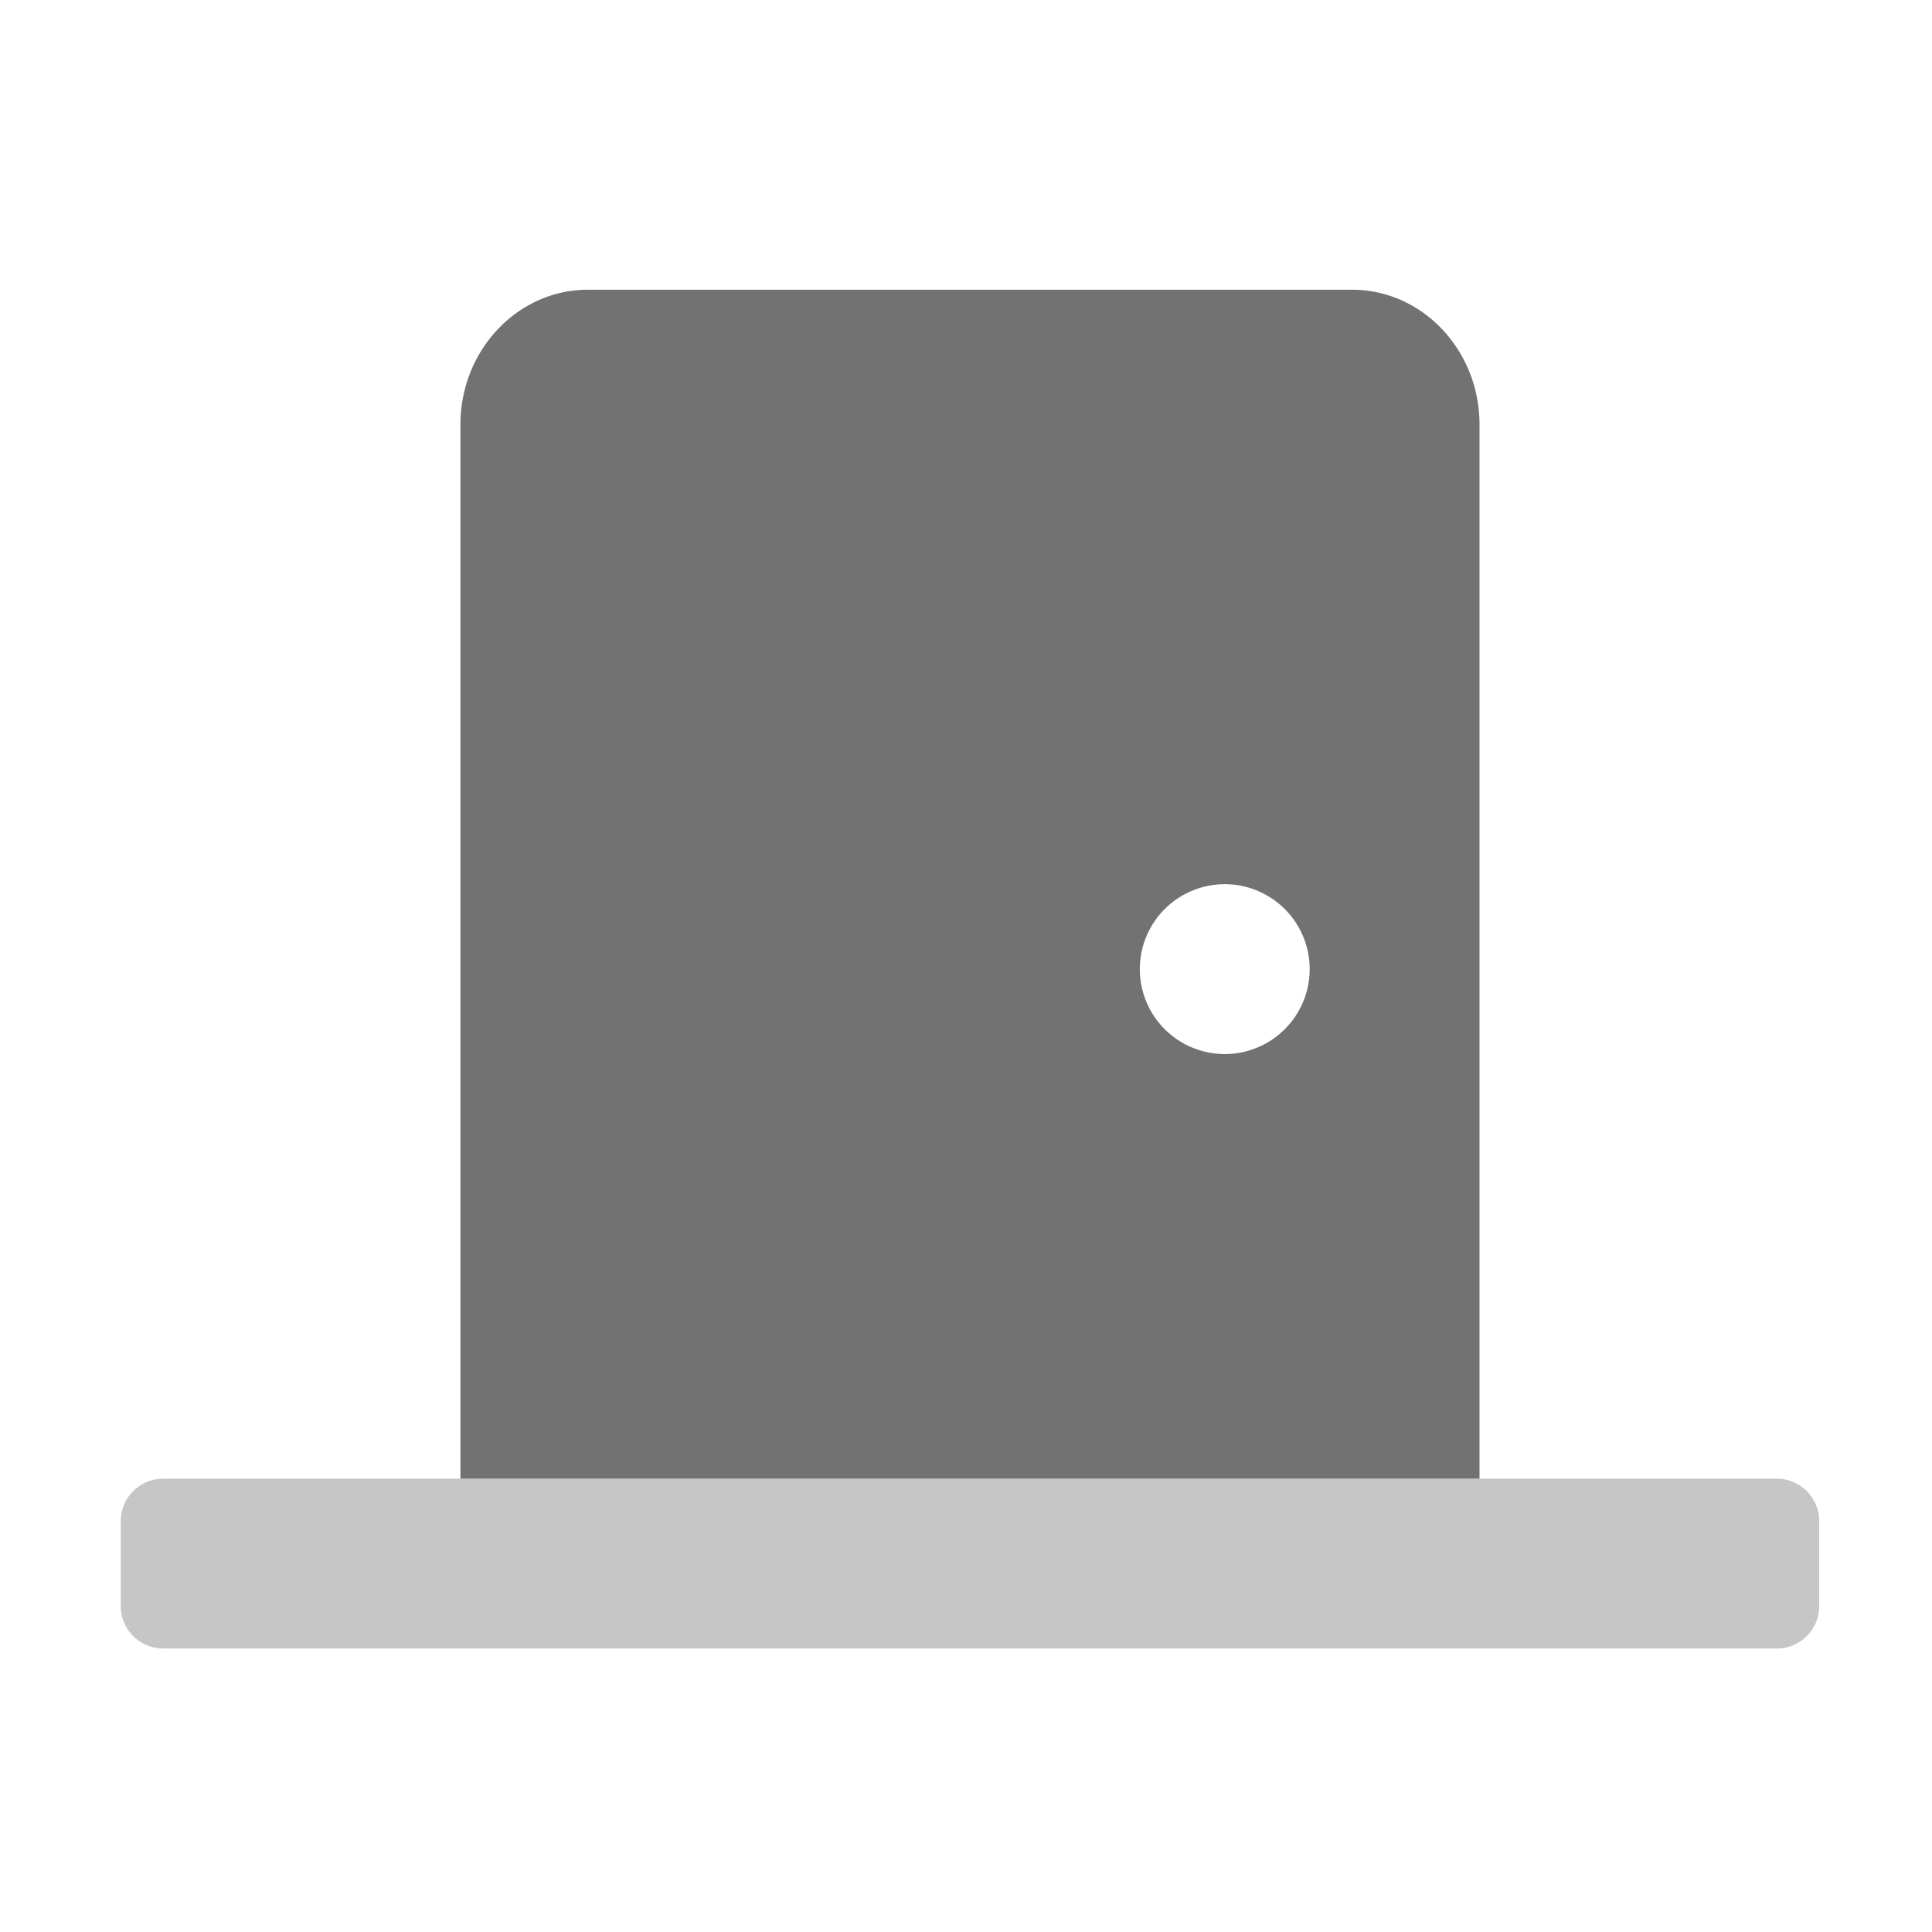 ﻿<?xml version='1.0' encoding='UTF-8'?>
<svg viewBox="-2 -4.799 32 32" xmlns="http://www.w3.org/2000/svg">
  <g transform="matrix(0.999, 0, 0, 0.999, 0, 0)">
    <g transform="matrix(0.044, 0, 0, 0.044, 0, 0)">
      <defs>
        <style>.fa-secondary{opacity:.4}</style>
      </defs>
      <path d="M640, 464L640, 496A16 16 0 0 1 624, 512L16, 512A16 16 0 0 1 0, 496L0, 464A16 16 0 0 1 16, 448L624, 448A16 16 0 0 1 640, 464z" fill="#727272" opacity="0.4" fill-opacity="1" class="Black" />
      <path d="M464, 0L176, 0C149.53, 0 128, 22.78 128, 50.8L128, 448L512, 448L512, 50.8C512, 22.78 490.47, 0 464, 0zM416, 288A32 32 0 1 1 448, 256A32 32 0 0 1 416, 288z" fill="#727272" fill-opacity="1" class="Black" />
    </g>
  </g>
</svg>